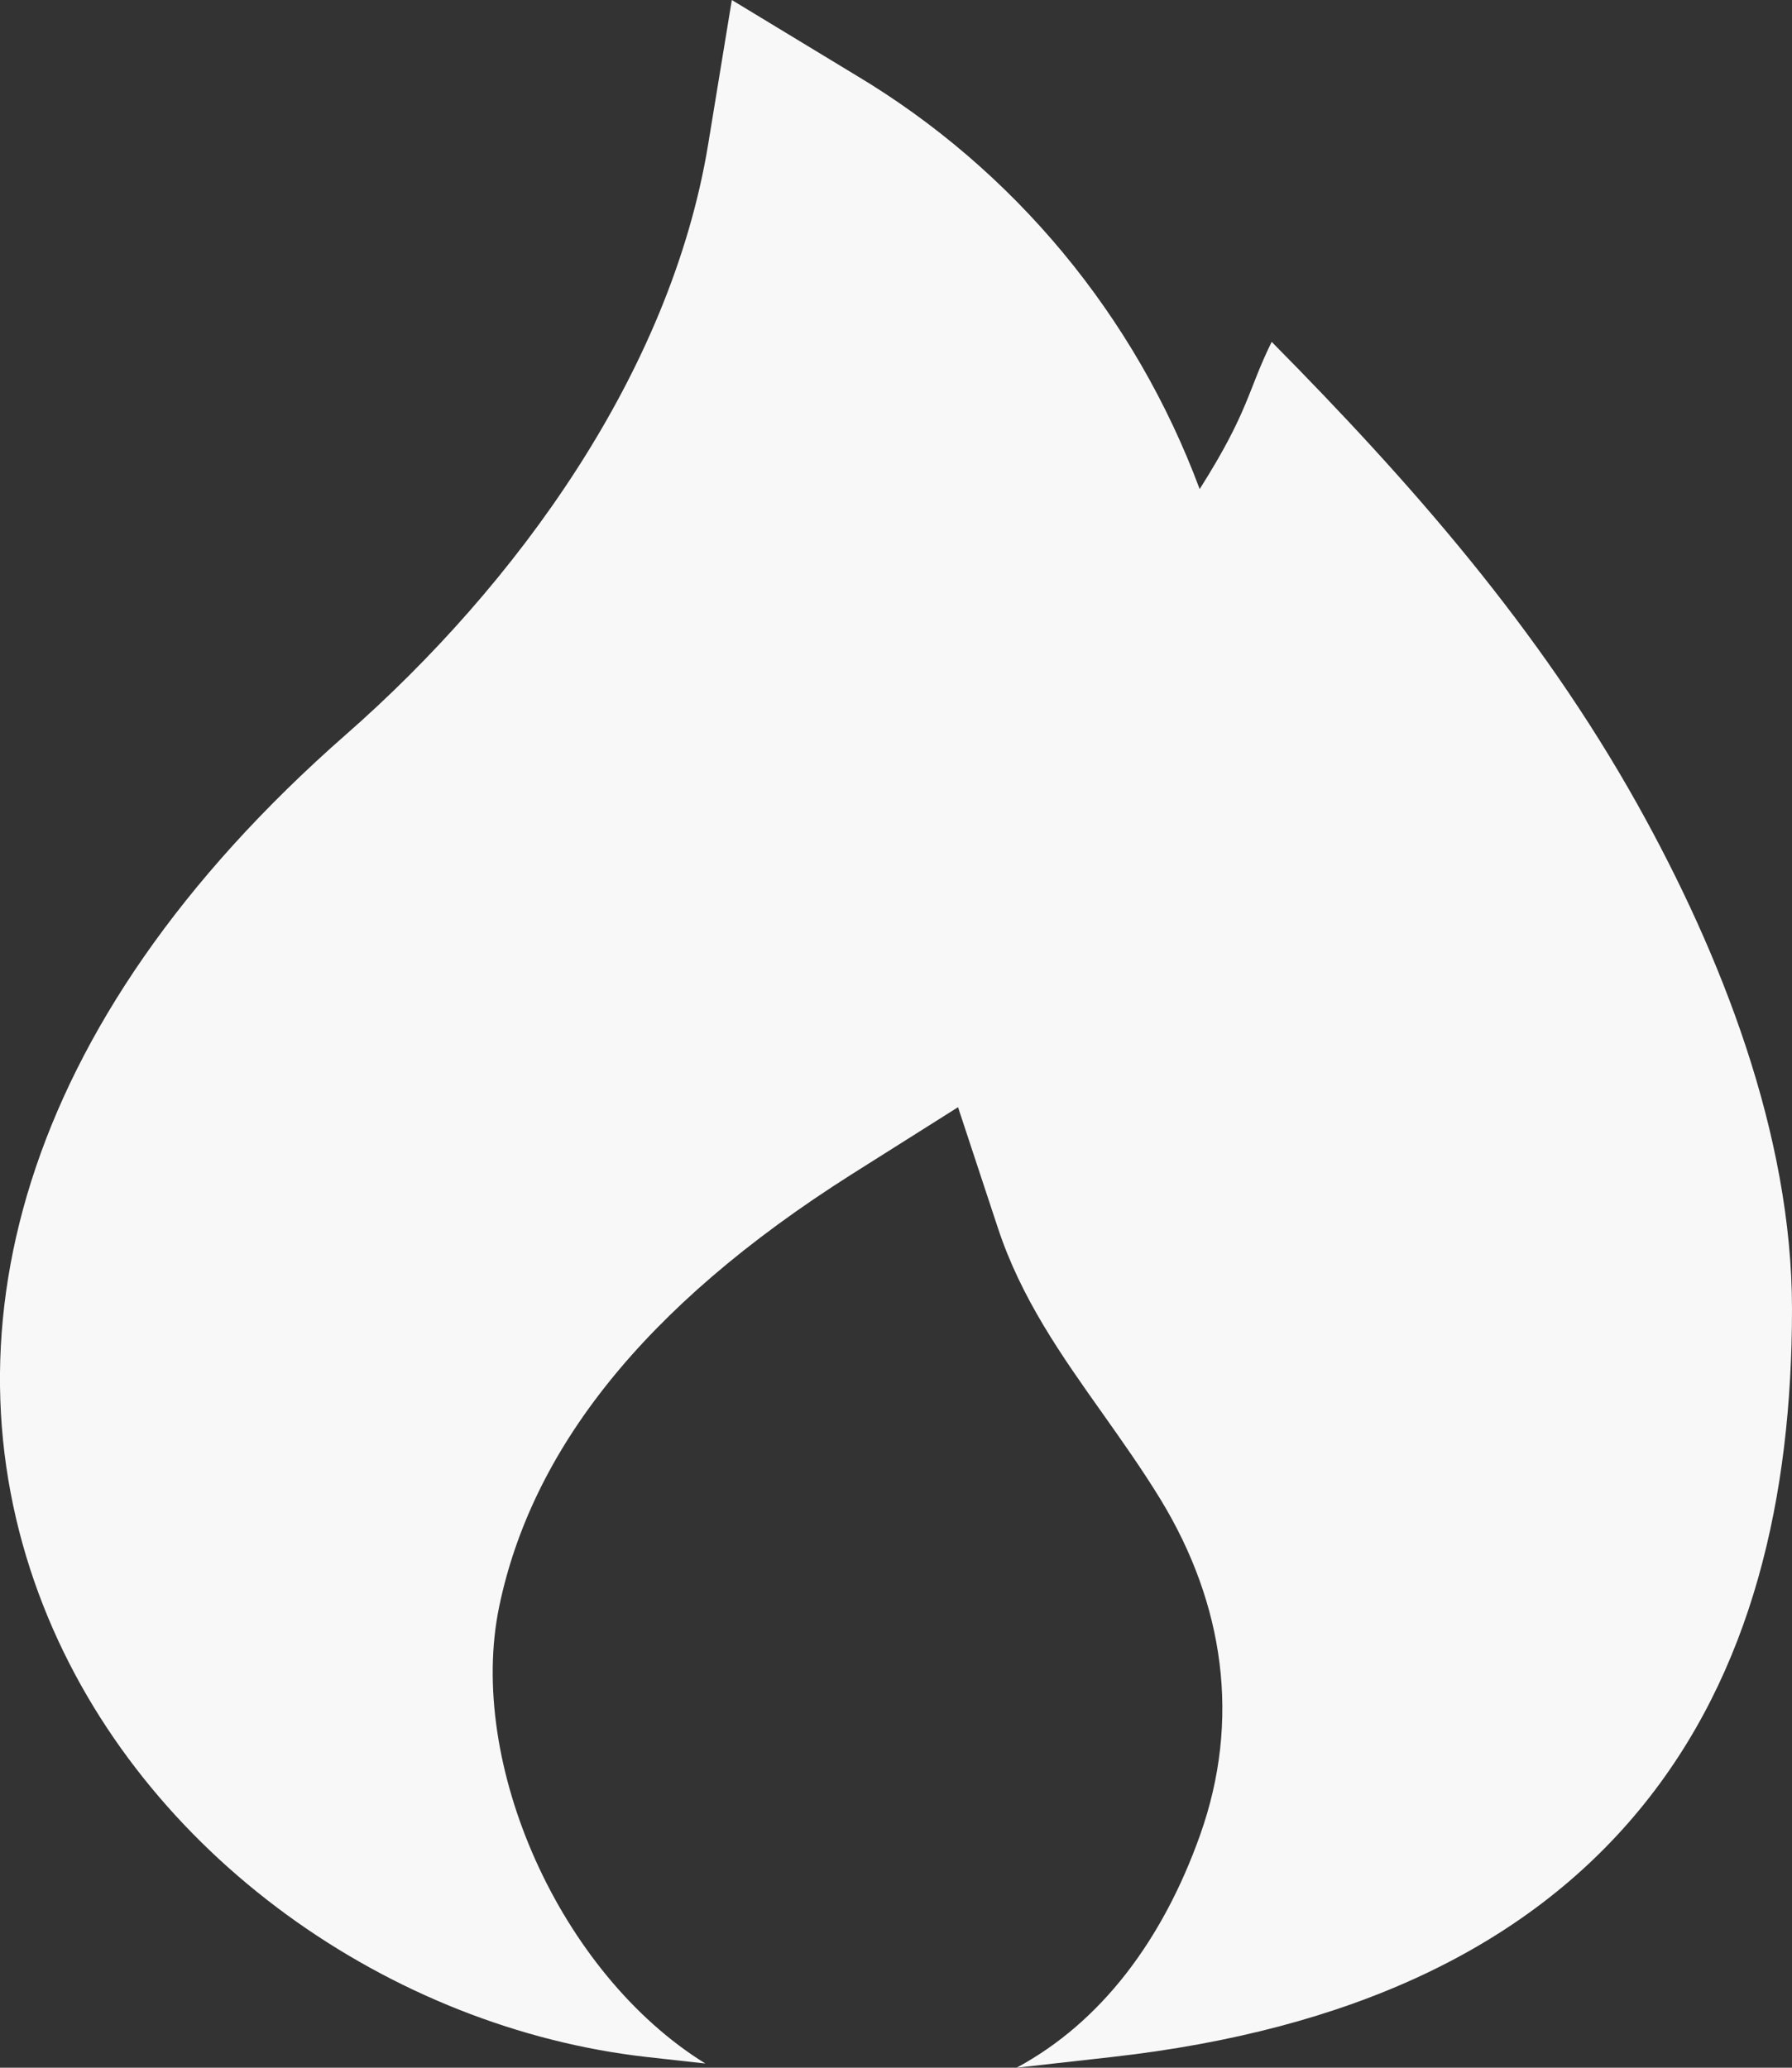 <svg width="26" height="30" viewBox="0 0 26 30" fill="none" xmlns="http://www.w3.org/2000/svg">
<rect x="0" y="0" width="26" height="30" fill="#333333" stroke="none"/>
<path d="M12.421 1.093L10.618 0L10.274 2.098C9.728 5.412 7.49 8.491 5.022 10.655C0.191 14.892 -0.867 19.497 0.629 23.299C2.061 26.937 5.694 29.428 9.381 29.844L10.234 29.939C8.124 28.634 6.77 25.586 7.243 23.308C7.709 21.069 9.301 18.972 12.358 17.037L13.9 16.064L14.476 17.809C14.815 18.84 15.402 19.668 15.999 20.51C16.285 20.915 16.576 21.325 16.842 21.761C17.762 23.274 18.006 24.957 17.411 26.627C16.87 28.145 15.979 29.338 14.749 30L16.137 29.844C19.599 29.454 22.139 28.256 23.79 26.253C25.426 24.268 26 21.712 26 18.991C26 16.456 24.971 13.844 23.757 11.67C22.334 9.124 20.477 7.009 18.451 4.96C18.1 5.67 18.127 5.957 17.406 7.096C16.469 4.579 14.71 2.461 12.421 1.093Z" fill="#F8F8F8"/>
</svg>
